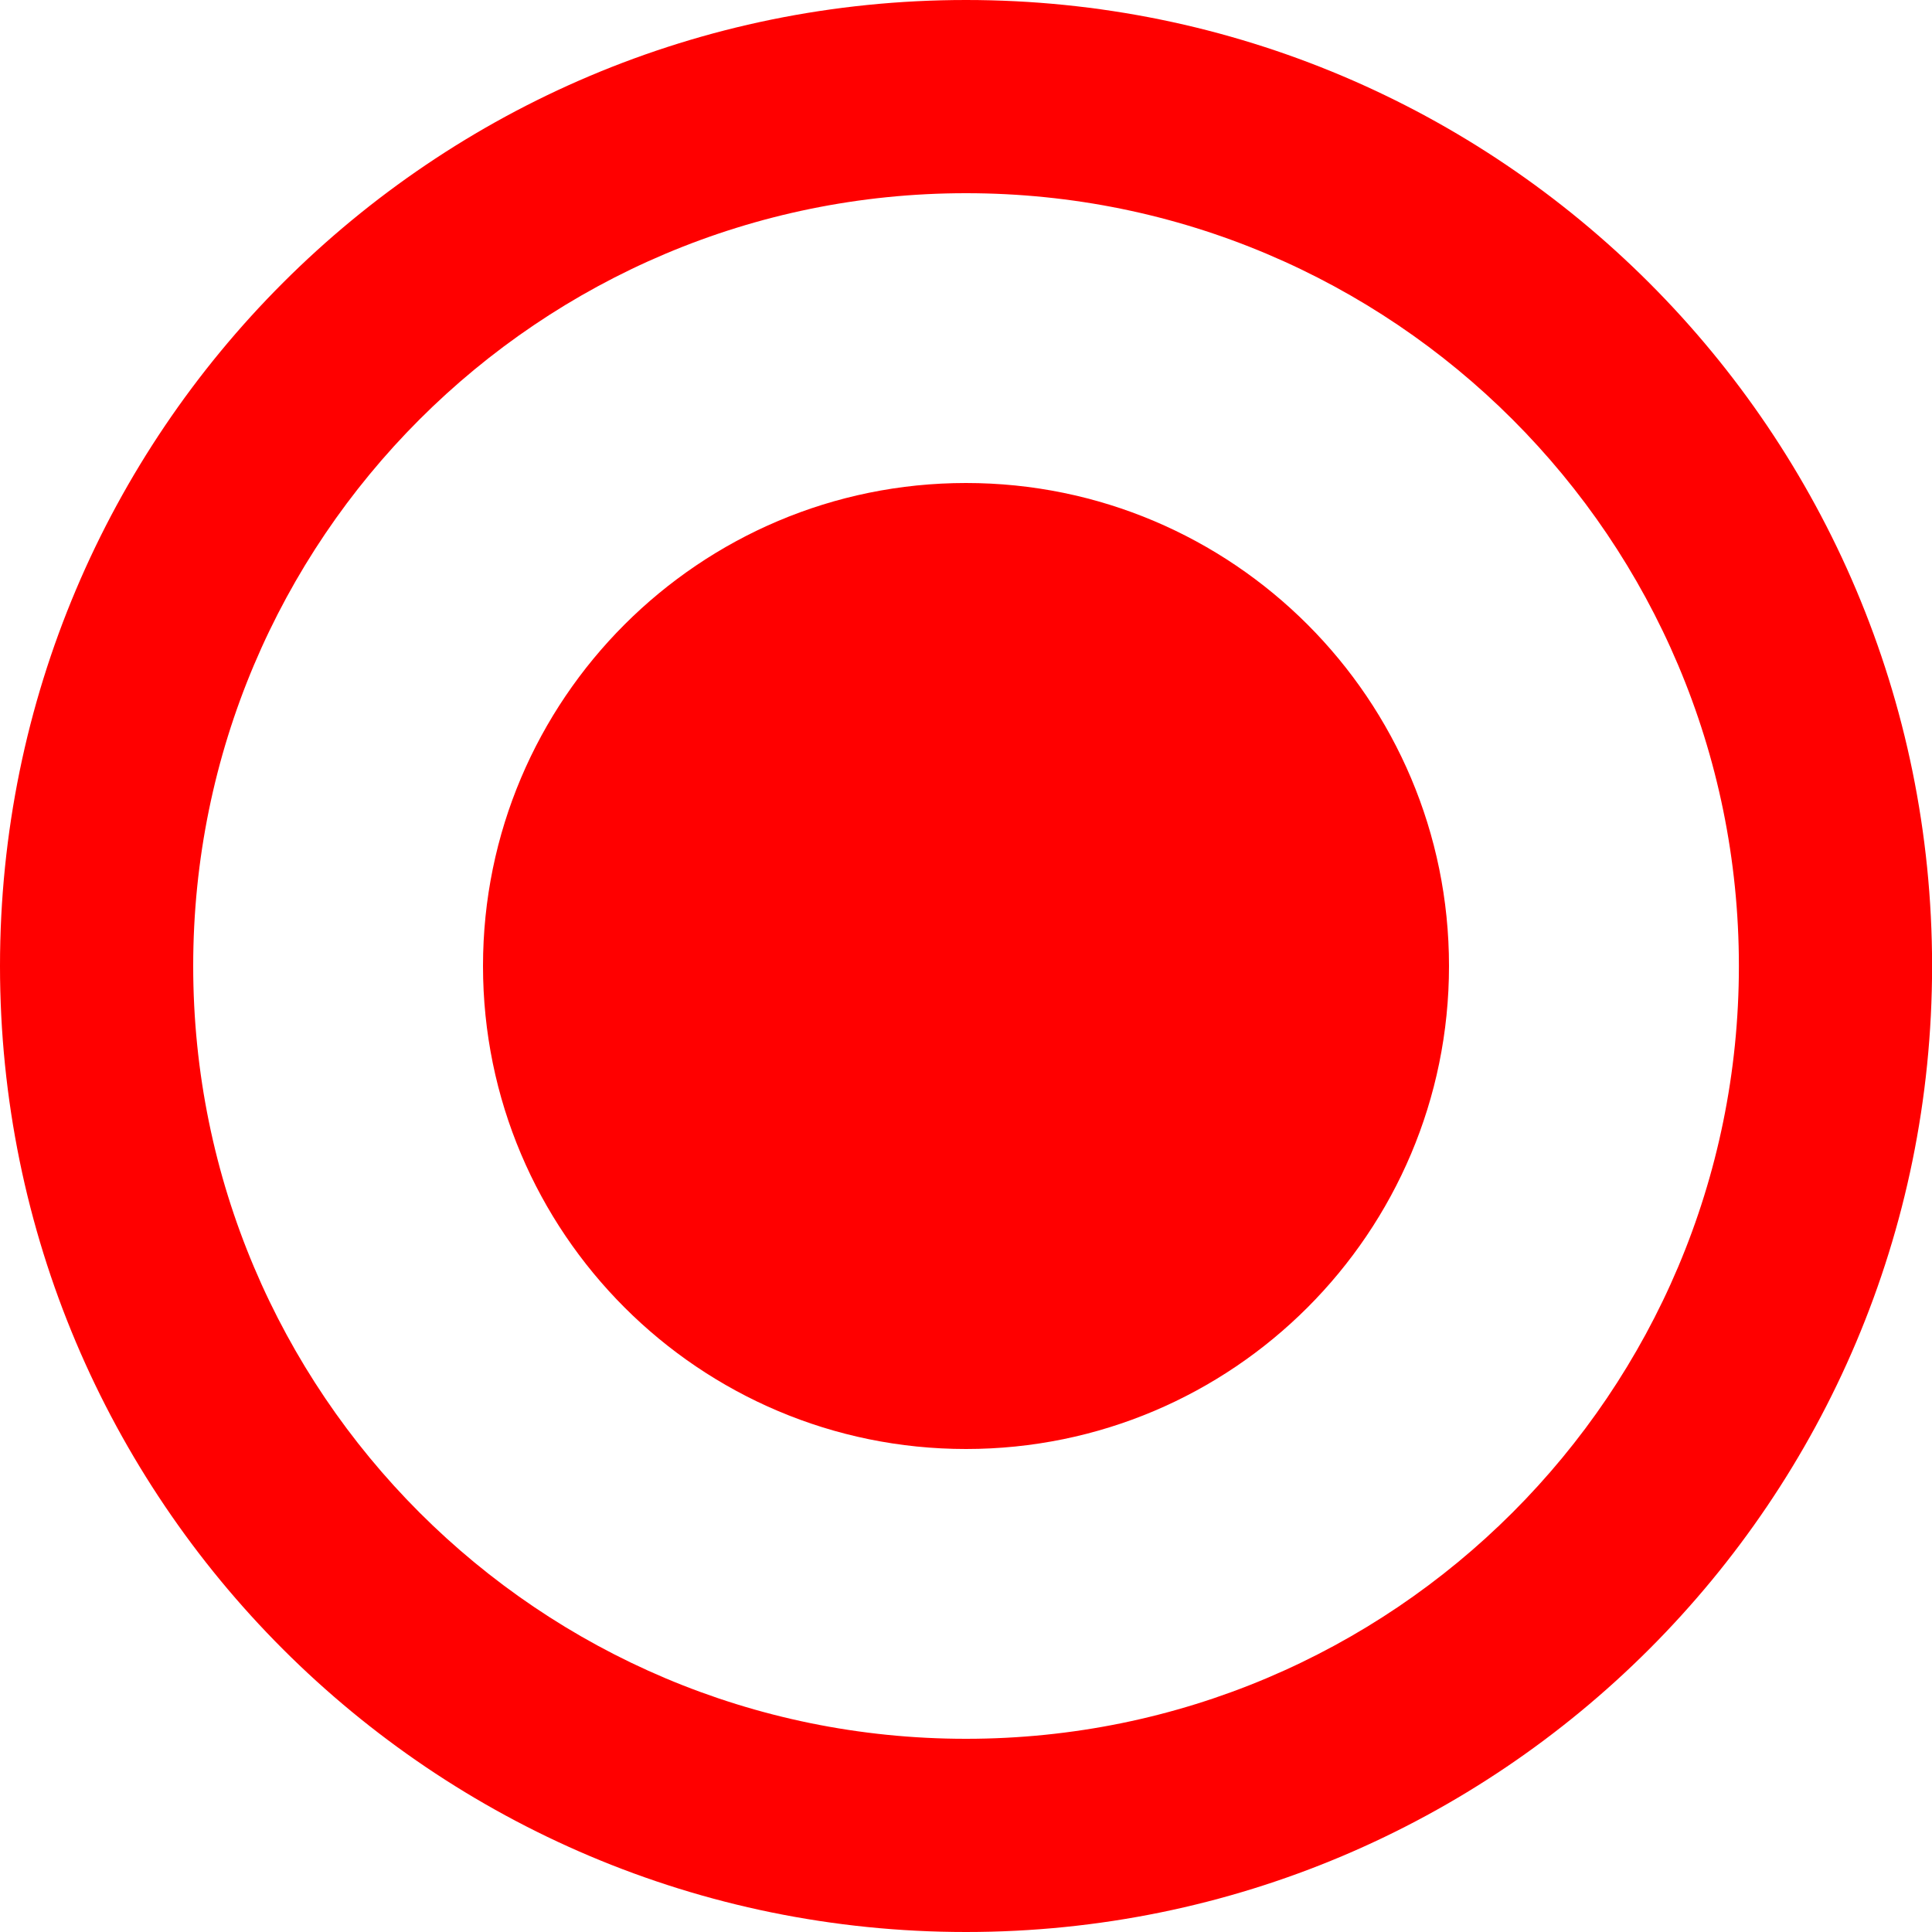 <svg width="22" height="22" viewBox="0 0 22 22" fill="none" xmlns="http://www.w3.org/2000/svg">
<path fill-rule="evenodd" clip-rule="evenodd" d="M11 5.5C7.965 5.5 5.5 7.964 5.5 11C5.5 14.036 7.965 16.5 11 16.5C14.037 16.5 16.5 14.036 16.5 11C16.5 7.964 14.037 5.5 11 5.5ZM11 0C4.924 0 0 4.922 0 11C0 17.078 4.924 22 11 22C17.078 22 22.001 17.078 22.001 11C22.001 4.922 17.078 0 11 0ZM11 19.8C6.138 19.8 2.2 15.862 2.2 11C2.2 6.138 6.138 2.2 11 2.2C15.862 2.2 19.801 6.138 19.801 11C19.801 15.862 15.862 19.8 11 19.8Z" fill="#FF0000"/>
</svg>
